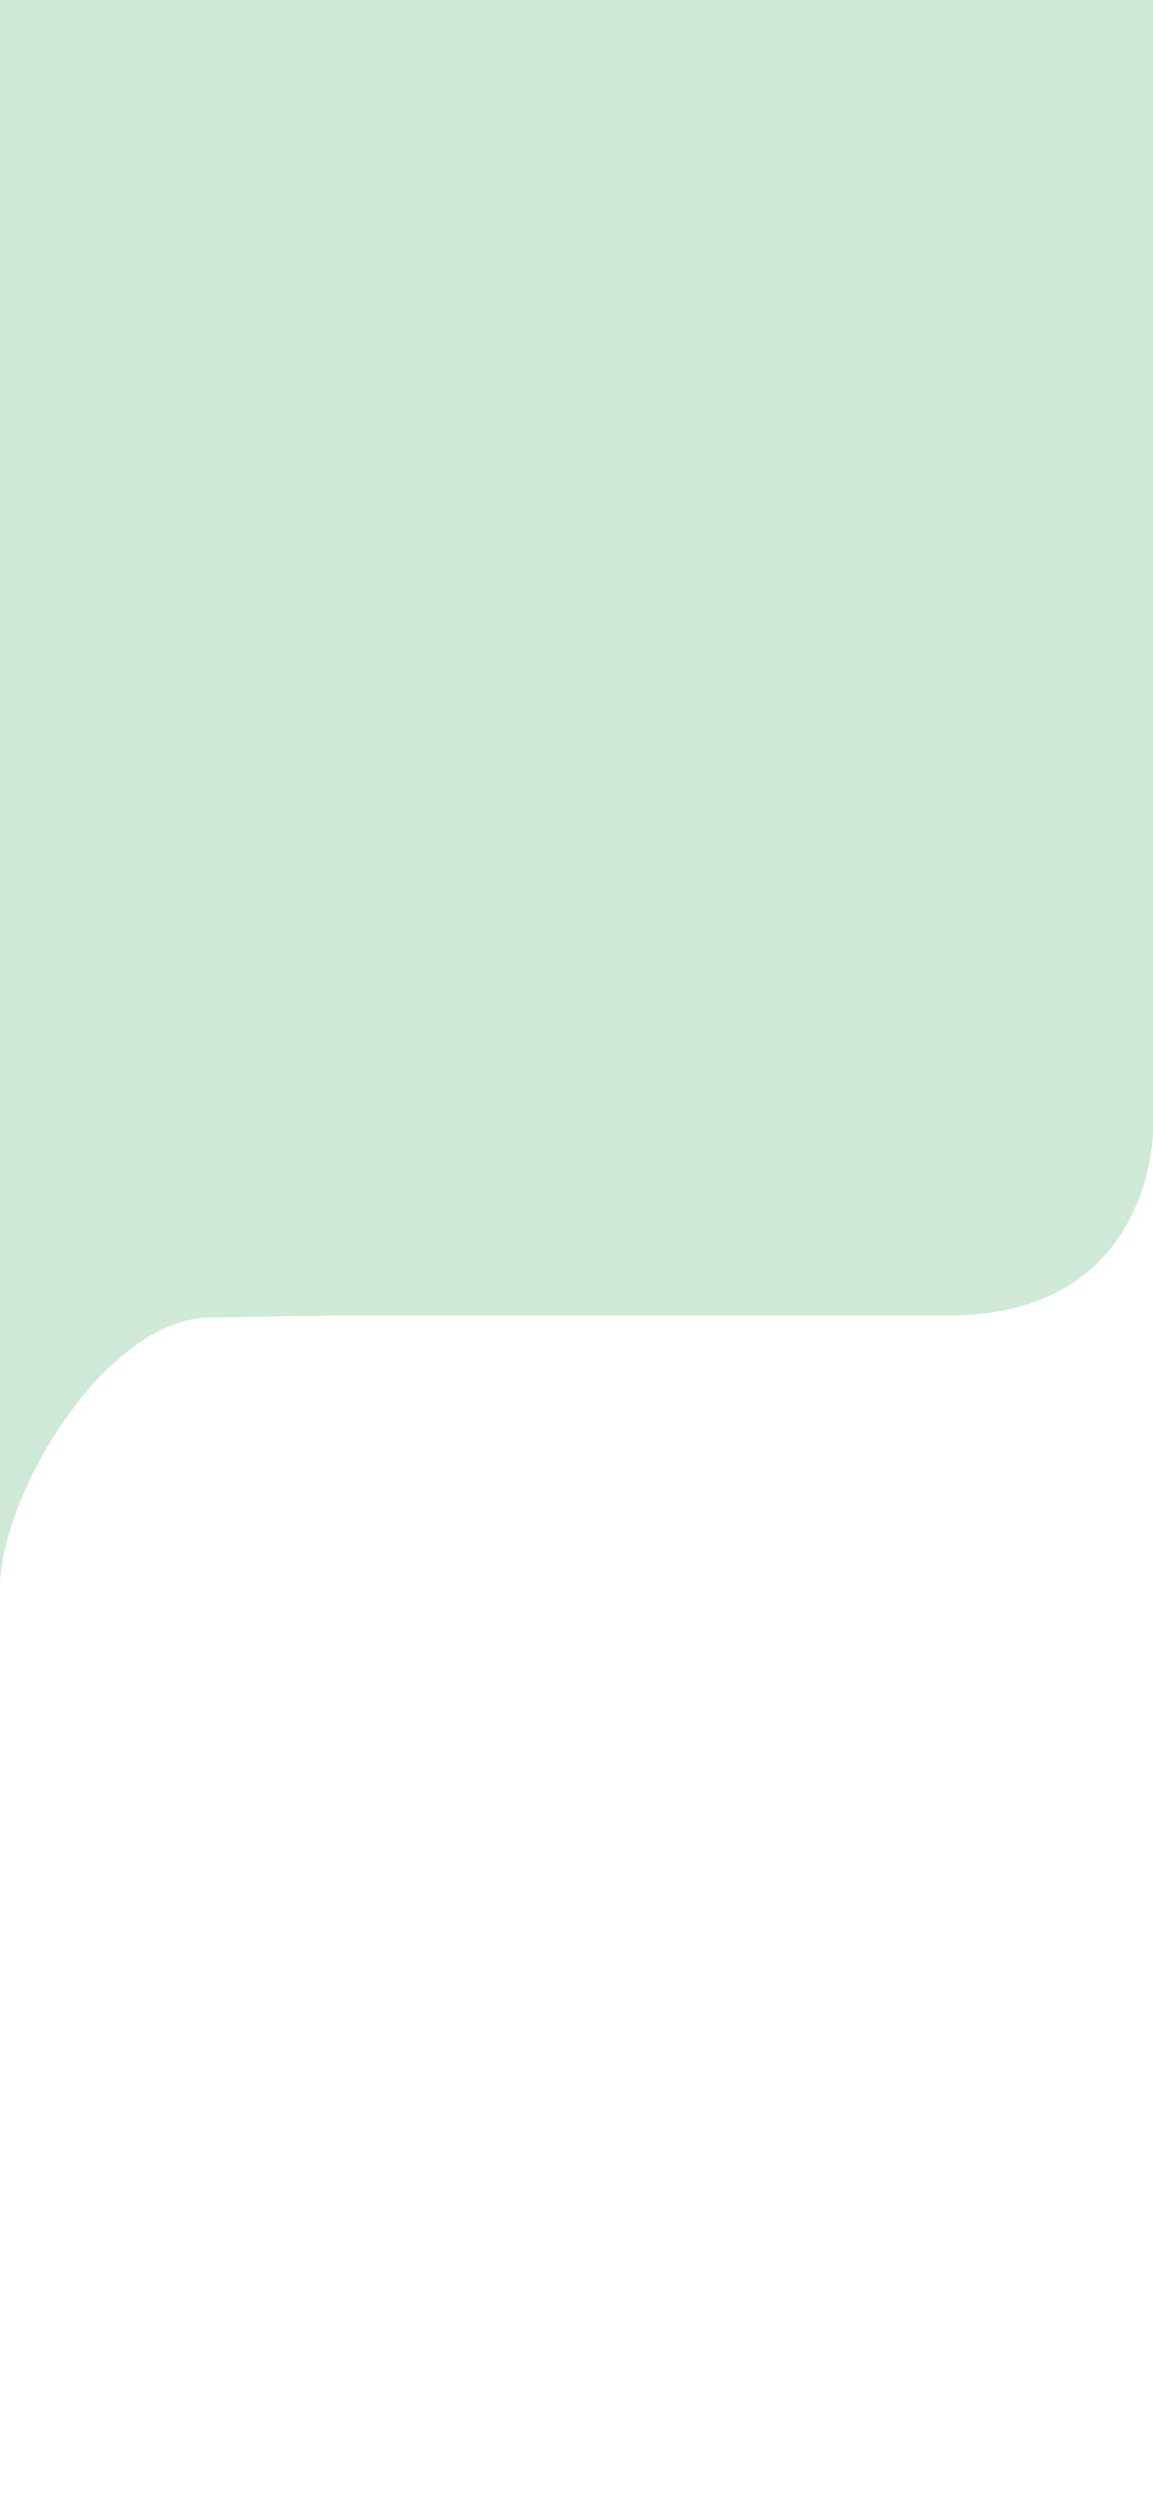 <?xml version="1.0" encoding="utf-8"?>
<!-- Generator: Adobe Illustrator 28.0.0, SVG Export Plug-In . SVG Version: 6.00 Build 0)  -->
<svg version="1.1" id="Livello_1" xmlns="http://www.w3.org/2000/svg" xmlns:xlink="http://www.w3.org/1999/xlink" x="0px" y="0px"
	 viewBox="0 0 1179 2556" style="enable-background:new 0 0 1179 2556;" xml:space="preserve">
<style type="text/css">
	.st0{fill:#D0E8D7;}
</style>
<path class="st0" d="M0,0h1179v1156.31c0,0,0,188.72-209.21,188.72H342.25c-5.61,0-113.29,1.88-126.18,1.88
	C108.06,1346.9,0,1528.95,0,1623.55C0,1736.63,0,0,0,0z"/>
</svg>
